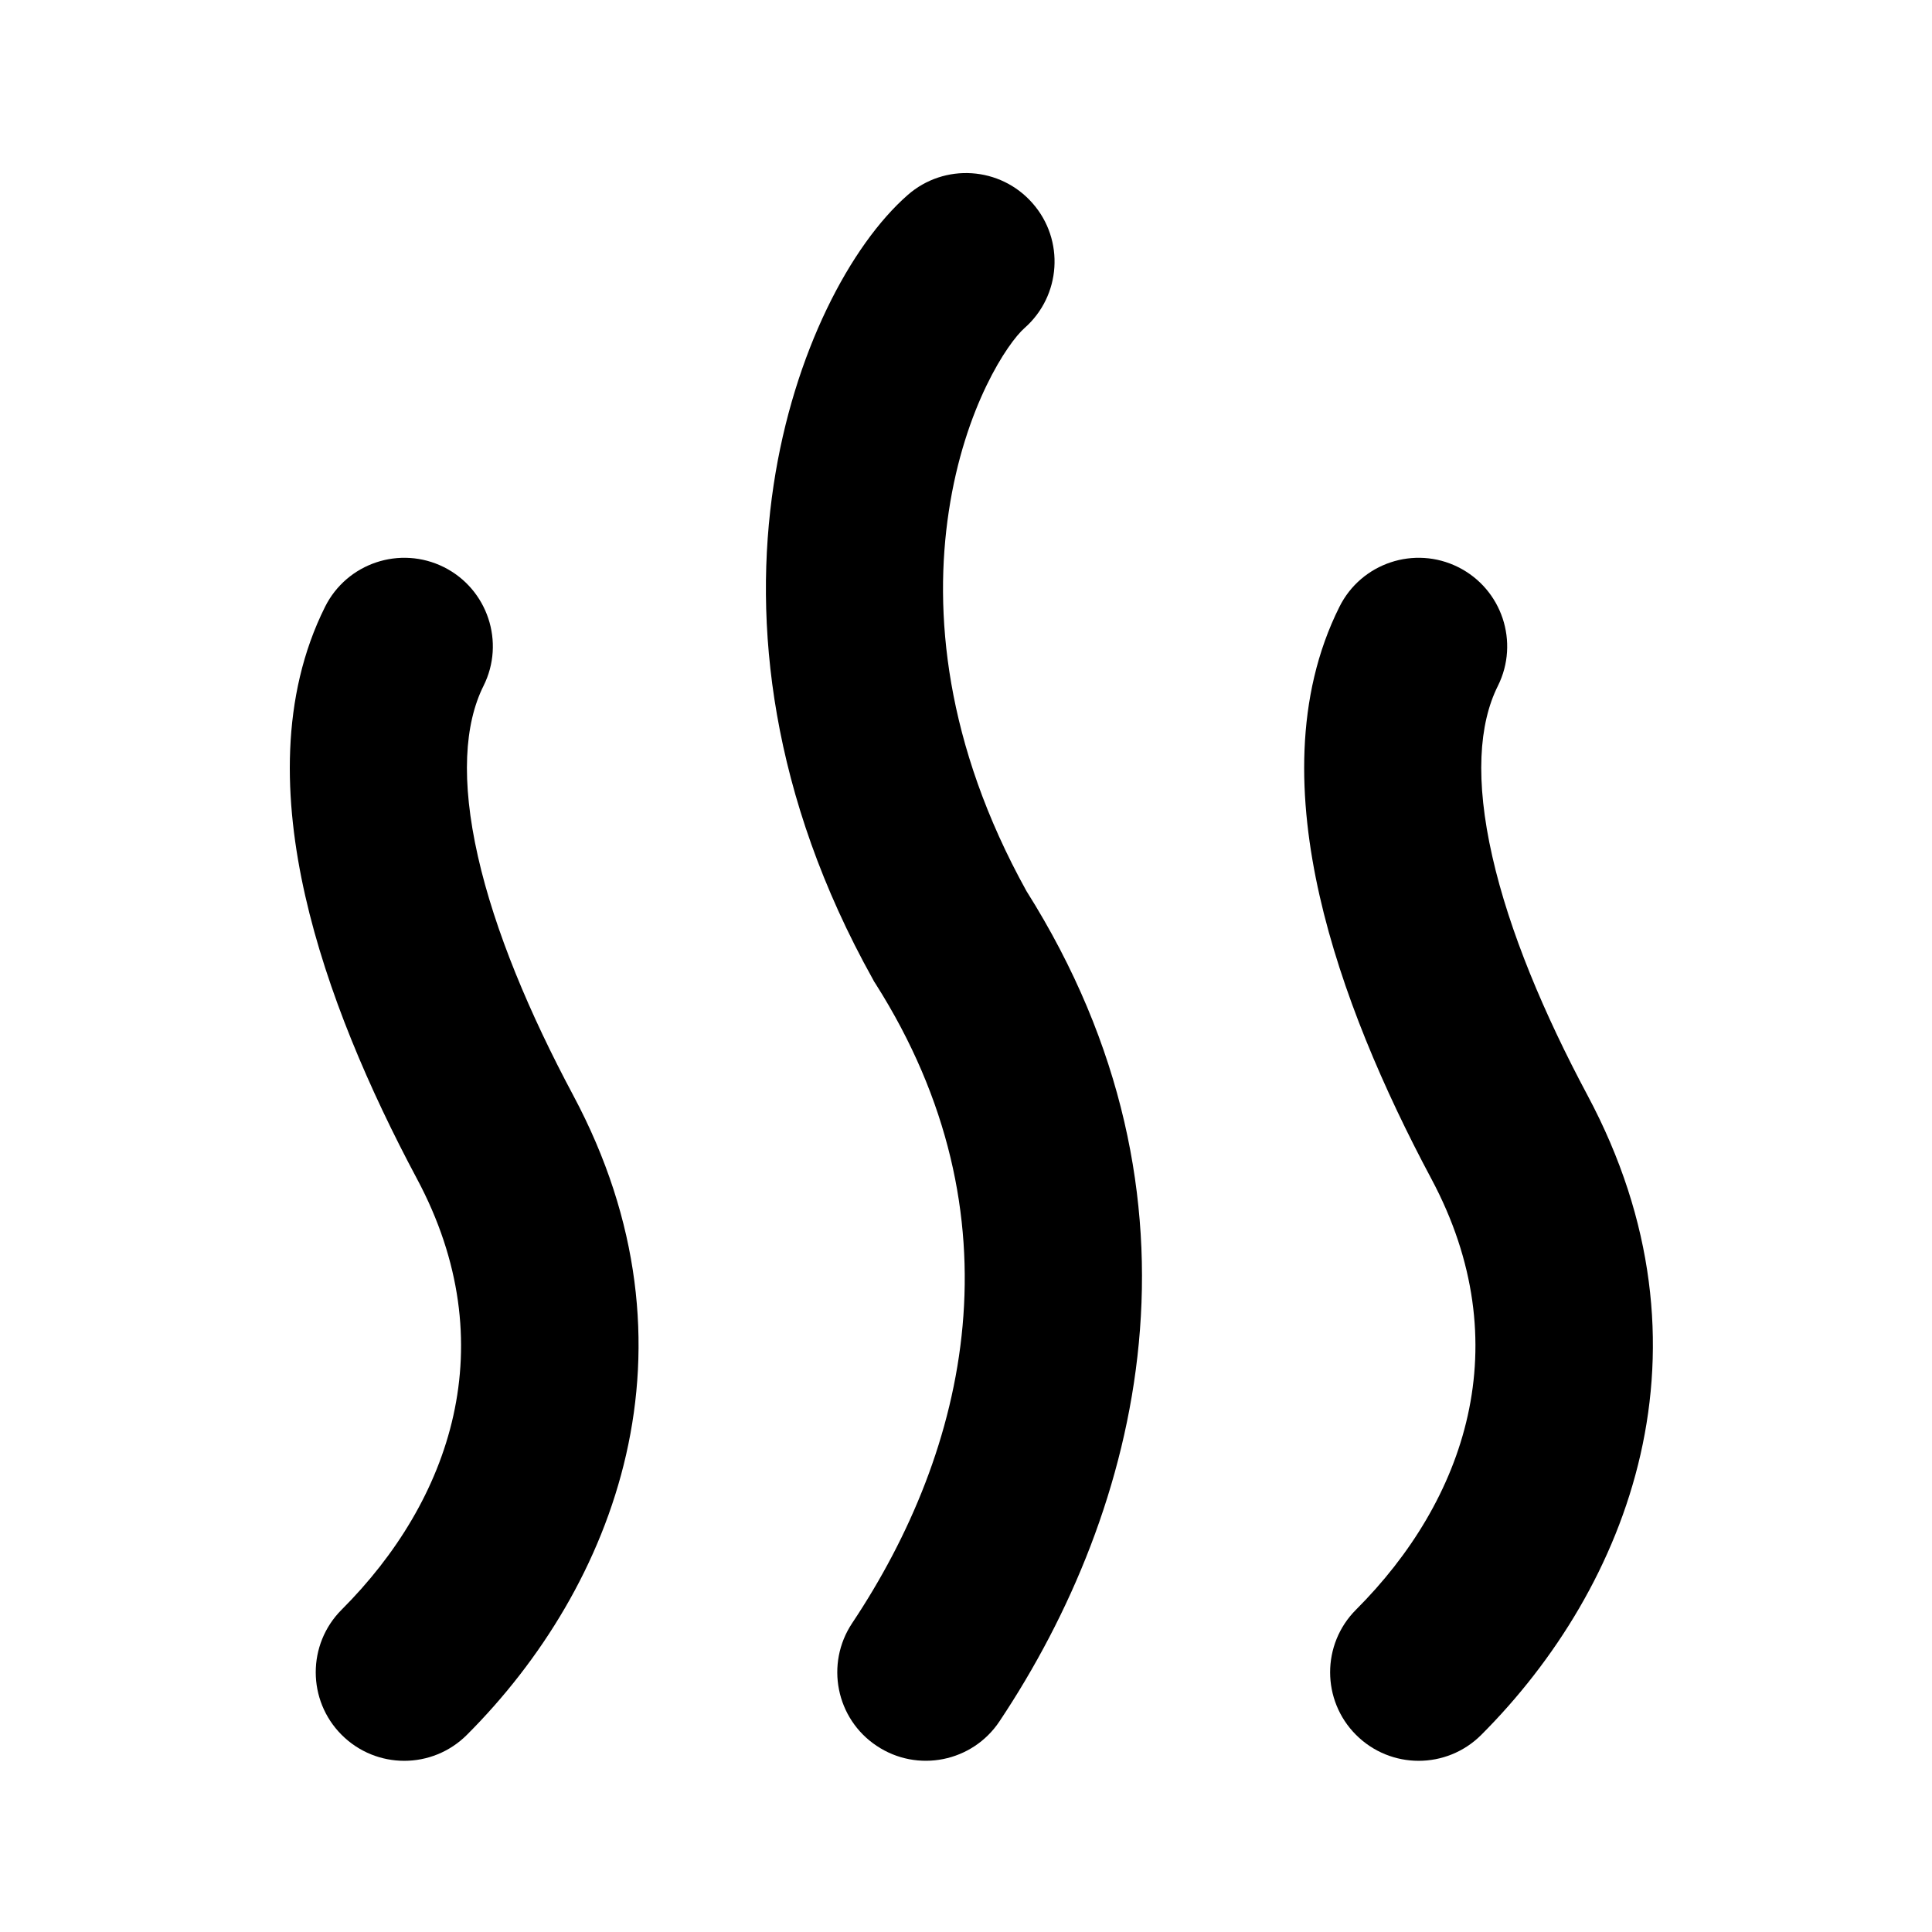 <svg width="24" height="24" viewBox="0 0 24 24" fill="currentColor" xmlns="http://www.w3.org/2000/svg">
<path d="M12.725 4.077C13.182 3.676 13.228 2.981 12.827 2.525C12.427 2.068 11.732 2.022 11.275 2.423C10.569 3.042 9.859 4.375 9.61 6.026C9.352 7.737 9.569 9.88 10.844 12.166L10.859 12.194L10.876 12.22C12.712 15.113 12.021 18.011 10.586 20.163C10.249 20.669 10.385 21.352 10.891 21.688C11.396 22.025 12.079 21.889 12.416 21.383C14.163 18.763 15.173 14.911 12.751 11.069C11.735 9.235 11.598 7.596 11.786 6.354C11.983 5.046 12.523 4.255 12.725 4.077Z"  />
<path d="M6.006 8.521C6.278 7.978 6.057 7.317 5.514 7.045C4.97 6.774 4.31 6.994 4.038 7.538C3.478 8.659 3.525 9.95 3.791 11.125C4.061 12.317 4.59 13.539 5.179 14.642C6.281 16.703 5.596 18.644 4.244 19.996C3.815 20.425 3.815 21.122 4.244 21.551C4.674 21.981 5.37 21.981 5.8 21.551C7.635 19.716 8.8 16.749 7.12 13.605C6.581 12.596 6.147 11.568 5.937 10.639C5.723 9.693 5.771 8.992 6.006 8.521Z"  />
<path d="M18.607 8.521C18.878 7.978 18.658 7.317 18.114 7.045C17.571 6.774 16.91 6.994 16.639 7.538C16.078 8.659 16.126 9.95 16.392 11.125C16.662 12.317 17.191 13.539 17.78 14.642C18.882 16.703 18.197 18.644 16.845 19.996C16.416 20.425 16.416 21.122 16.845 21.551C17.275 21.981 17.971 21.981 18.401 21.551C20.235 19.716 21.401 16.749 19.72 13.605C19.181 12.596 18.748 11.568 18.538 10.639C18.323 9.693 18.371 8.992 18.607 8.521Z"  />
</svg>
